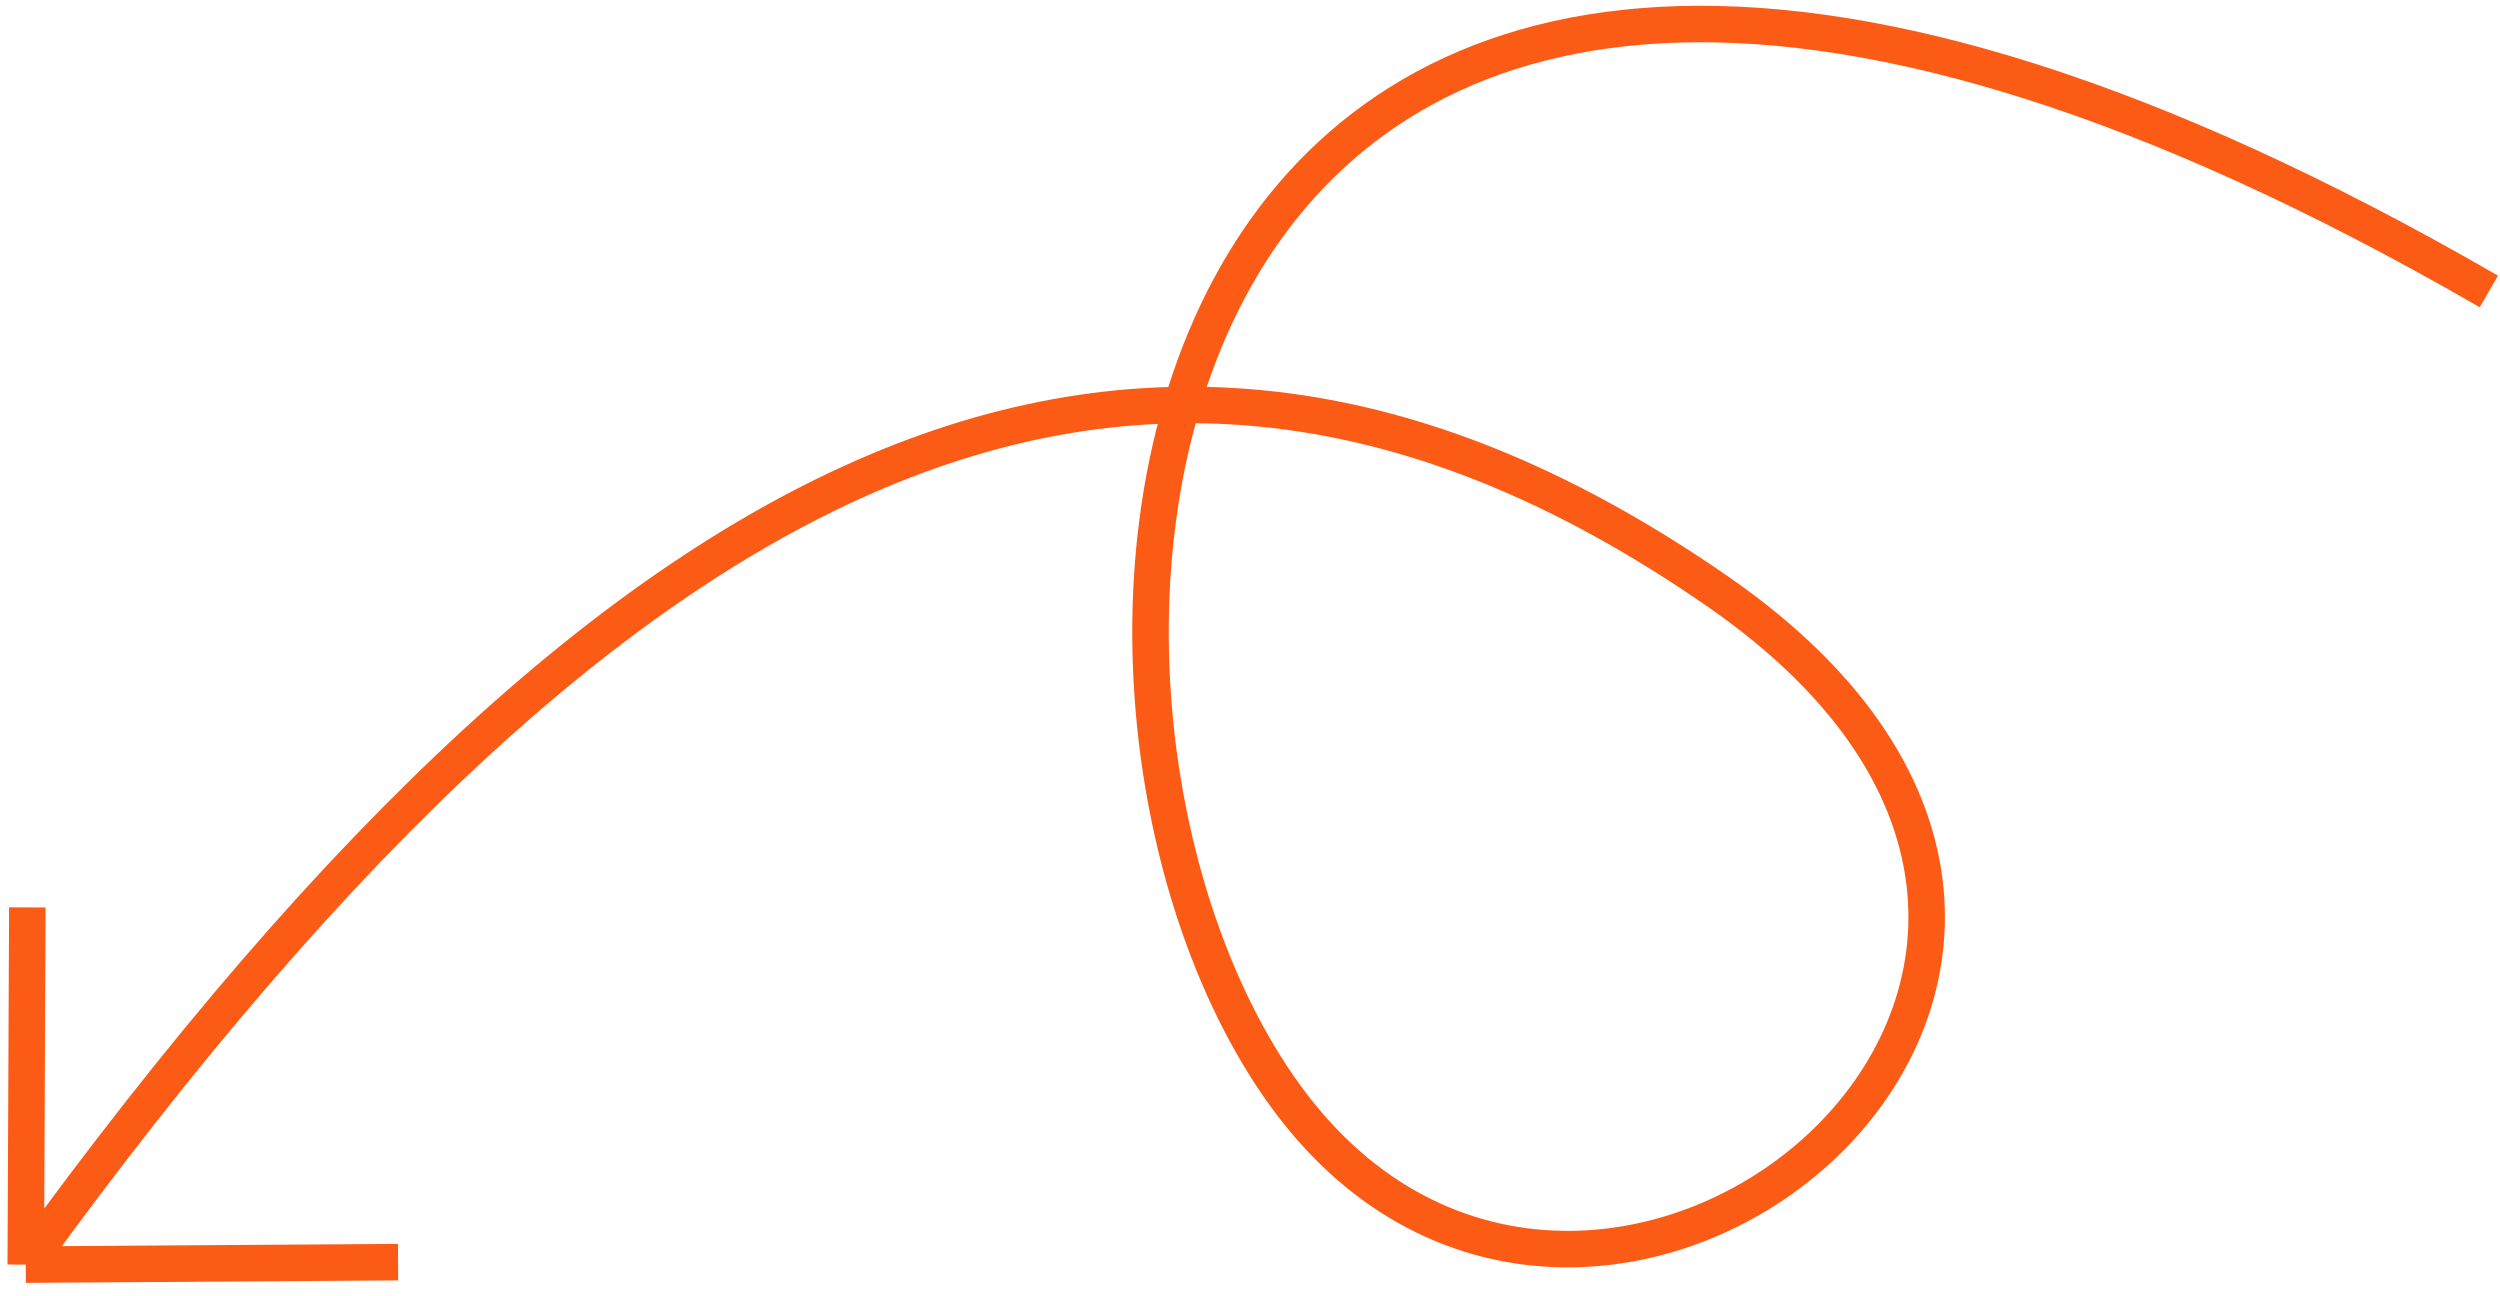 <svg width="137" height="71" viewBox="0 0 137 71" fill="none" xmlns="http://www.w3.org/2000/svg">
<path d="M136.391 15.972C61.292 -27.403 53.655 37.084 70.492 60.122C87.33 83.161 124.204 53.284 94.181 32.446C64.158 11.607 35.804 21.871 1.411 69.301M1.411 69.301L1.498 49.726M1.411 69.301L21.815 69.166" stroke="#FC5B15" stroke-width="2" stroke-linejoin="round"/>
</svg>
